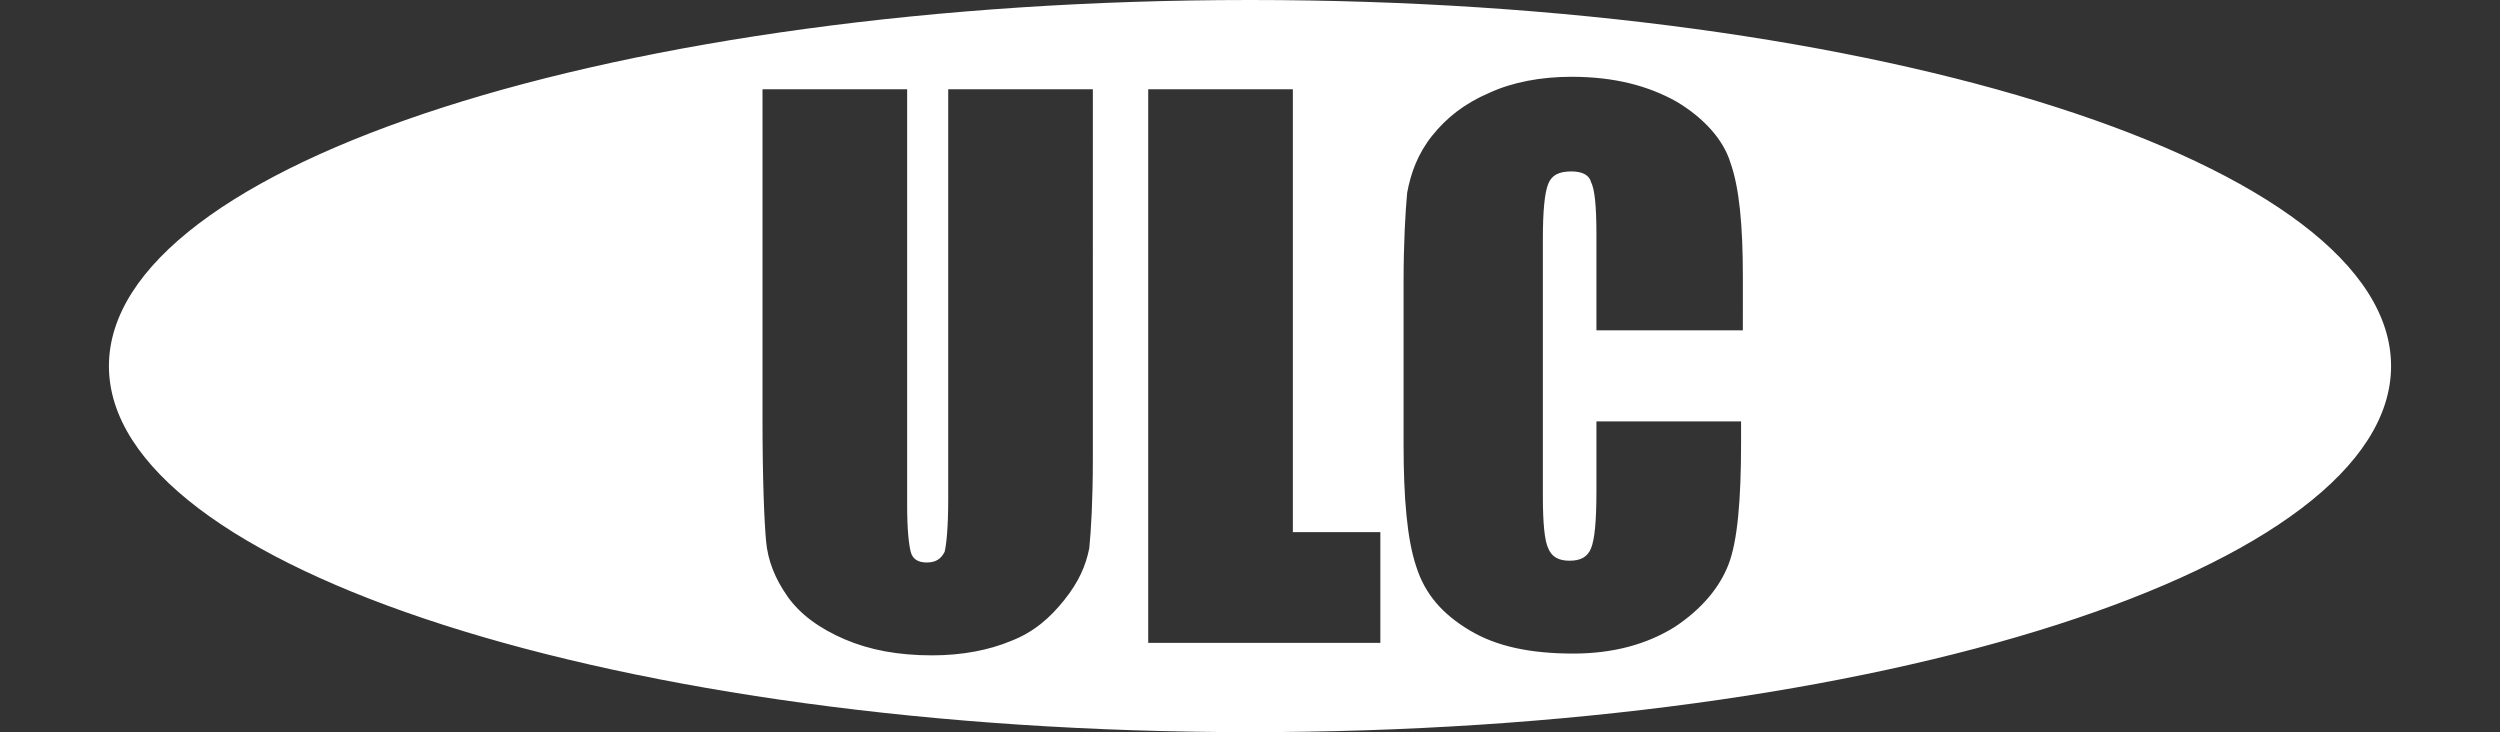 <?xml version="1.0" encoding="utf-8"?>
<!-- Generator: Adobe Illustrator 25.0.0, SVG Export Plug-In . SVG Version: 6.00 Build 0)  -->
<svg version="1.1" id="Слой_1" xmlns="http://www.w3.org/2000/svg" xmlns:xlink="http://www.w3.org/1999/xlink" x="0px" y="0px"
	 viewBox="0 0 140 41" style="enable-background:new 0 0 140 41;" xml:space="preserve">
<rect x="0" y="0" width="140" height="41" fill="#333333" stroke="none"/>
<style type="text/css">
	.st0{fill:#FFFFFF;}
</style>
<path class="st0" d="M70,0C34.7,0,6.1,9.2,6.1,20.5C6.1,31.8,34.7,41,70,41c35.3,0,63.9-9.2,63.9-20.5C133.9,9.2,105.3,0,70,0z
	 M61.2,25.7c0,2.3-0.1,4-0.2,5c-0.2,1-0.6,1.9-1.4,2.9c-0.8,1-1.7,1.8-3,2.3c-1.2,0.5-2.7,0.8-4.4,0.8c-1.9,0-3.5-0.3-4.9-0.9
	c-1.4-0.6-2.5-1.4-3.2-2.4c-0.7-1-1.1-2-1.2-3.1c-0.1-1.1-0.2-3.4-0.2-6.9V5h8.1v23.3c0,1.4,0.1,2.2,0.2,2.6
	c0.1,0.4,0.4,0.6,0.9,0.6c0.5,0,0.8-0.2,1-0.6c0.1-0.4,0.2-1.4,0.2-2.9V5h8.1V25.7z M77.3,36h-13V5h8.1v24.8h4.9V36z M97.5,18.5
	h-8.1v-5.4c0-1.6-0.1-2.5-0.3-2.9C89,9.8,88.6,9.6,88,9.6c-0.7,0-1.1,0.2-1.3,0.7c-0.2,0.5-0.3,1.5-0.3,3.1v14.4
	c0,1.5,0.1,2.5,0.3,2.9c0.2,0.5,0.6,0.7,1.2,0.7c0.6,0,1-0.2,1.2-0.7c0.2-0.5,0.3-1.5,0.3-3.2v-3.9h8.1v1.2c0,3.2-0.2,5.5-0.7,6.8
	c-0.5,1.3-1.5,2.5-3,3.5c-1.6,1-3.5,1.5-5.7,1.5c-2.4,0-4.3-0.4-5.8-1.3c-1.5-0.9-2.5-2-3-3.6c-0.5-1.5-0.7-3.8-0.7-6.8v-9.1
	c0-2.2,0.1-3.9,0.2-5c0.2-1.1,0.6-2.2,1.4-3.2c0.8-1,1.8-1.8,3.2-2.4c1.3-0.6,2.9-0.9,4.6-0.9c2.4,0,4.3,0.5,5.9,1.4
	c1.5,0.9,2.6,2.1,3,3.4c0.5,1.4,0.7,3.5,0.7,6.4V18.5z"/>
</svg>
